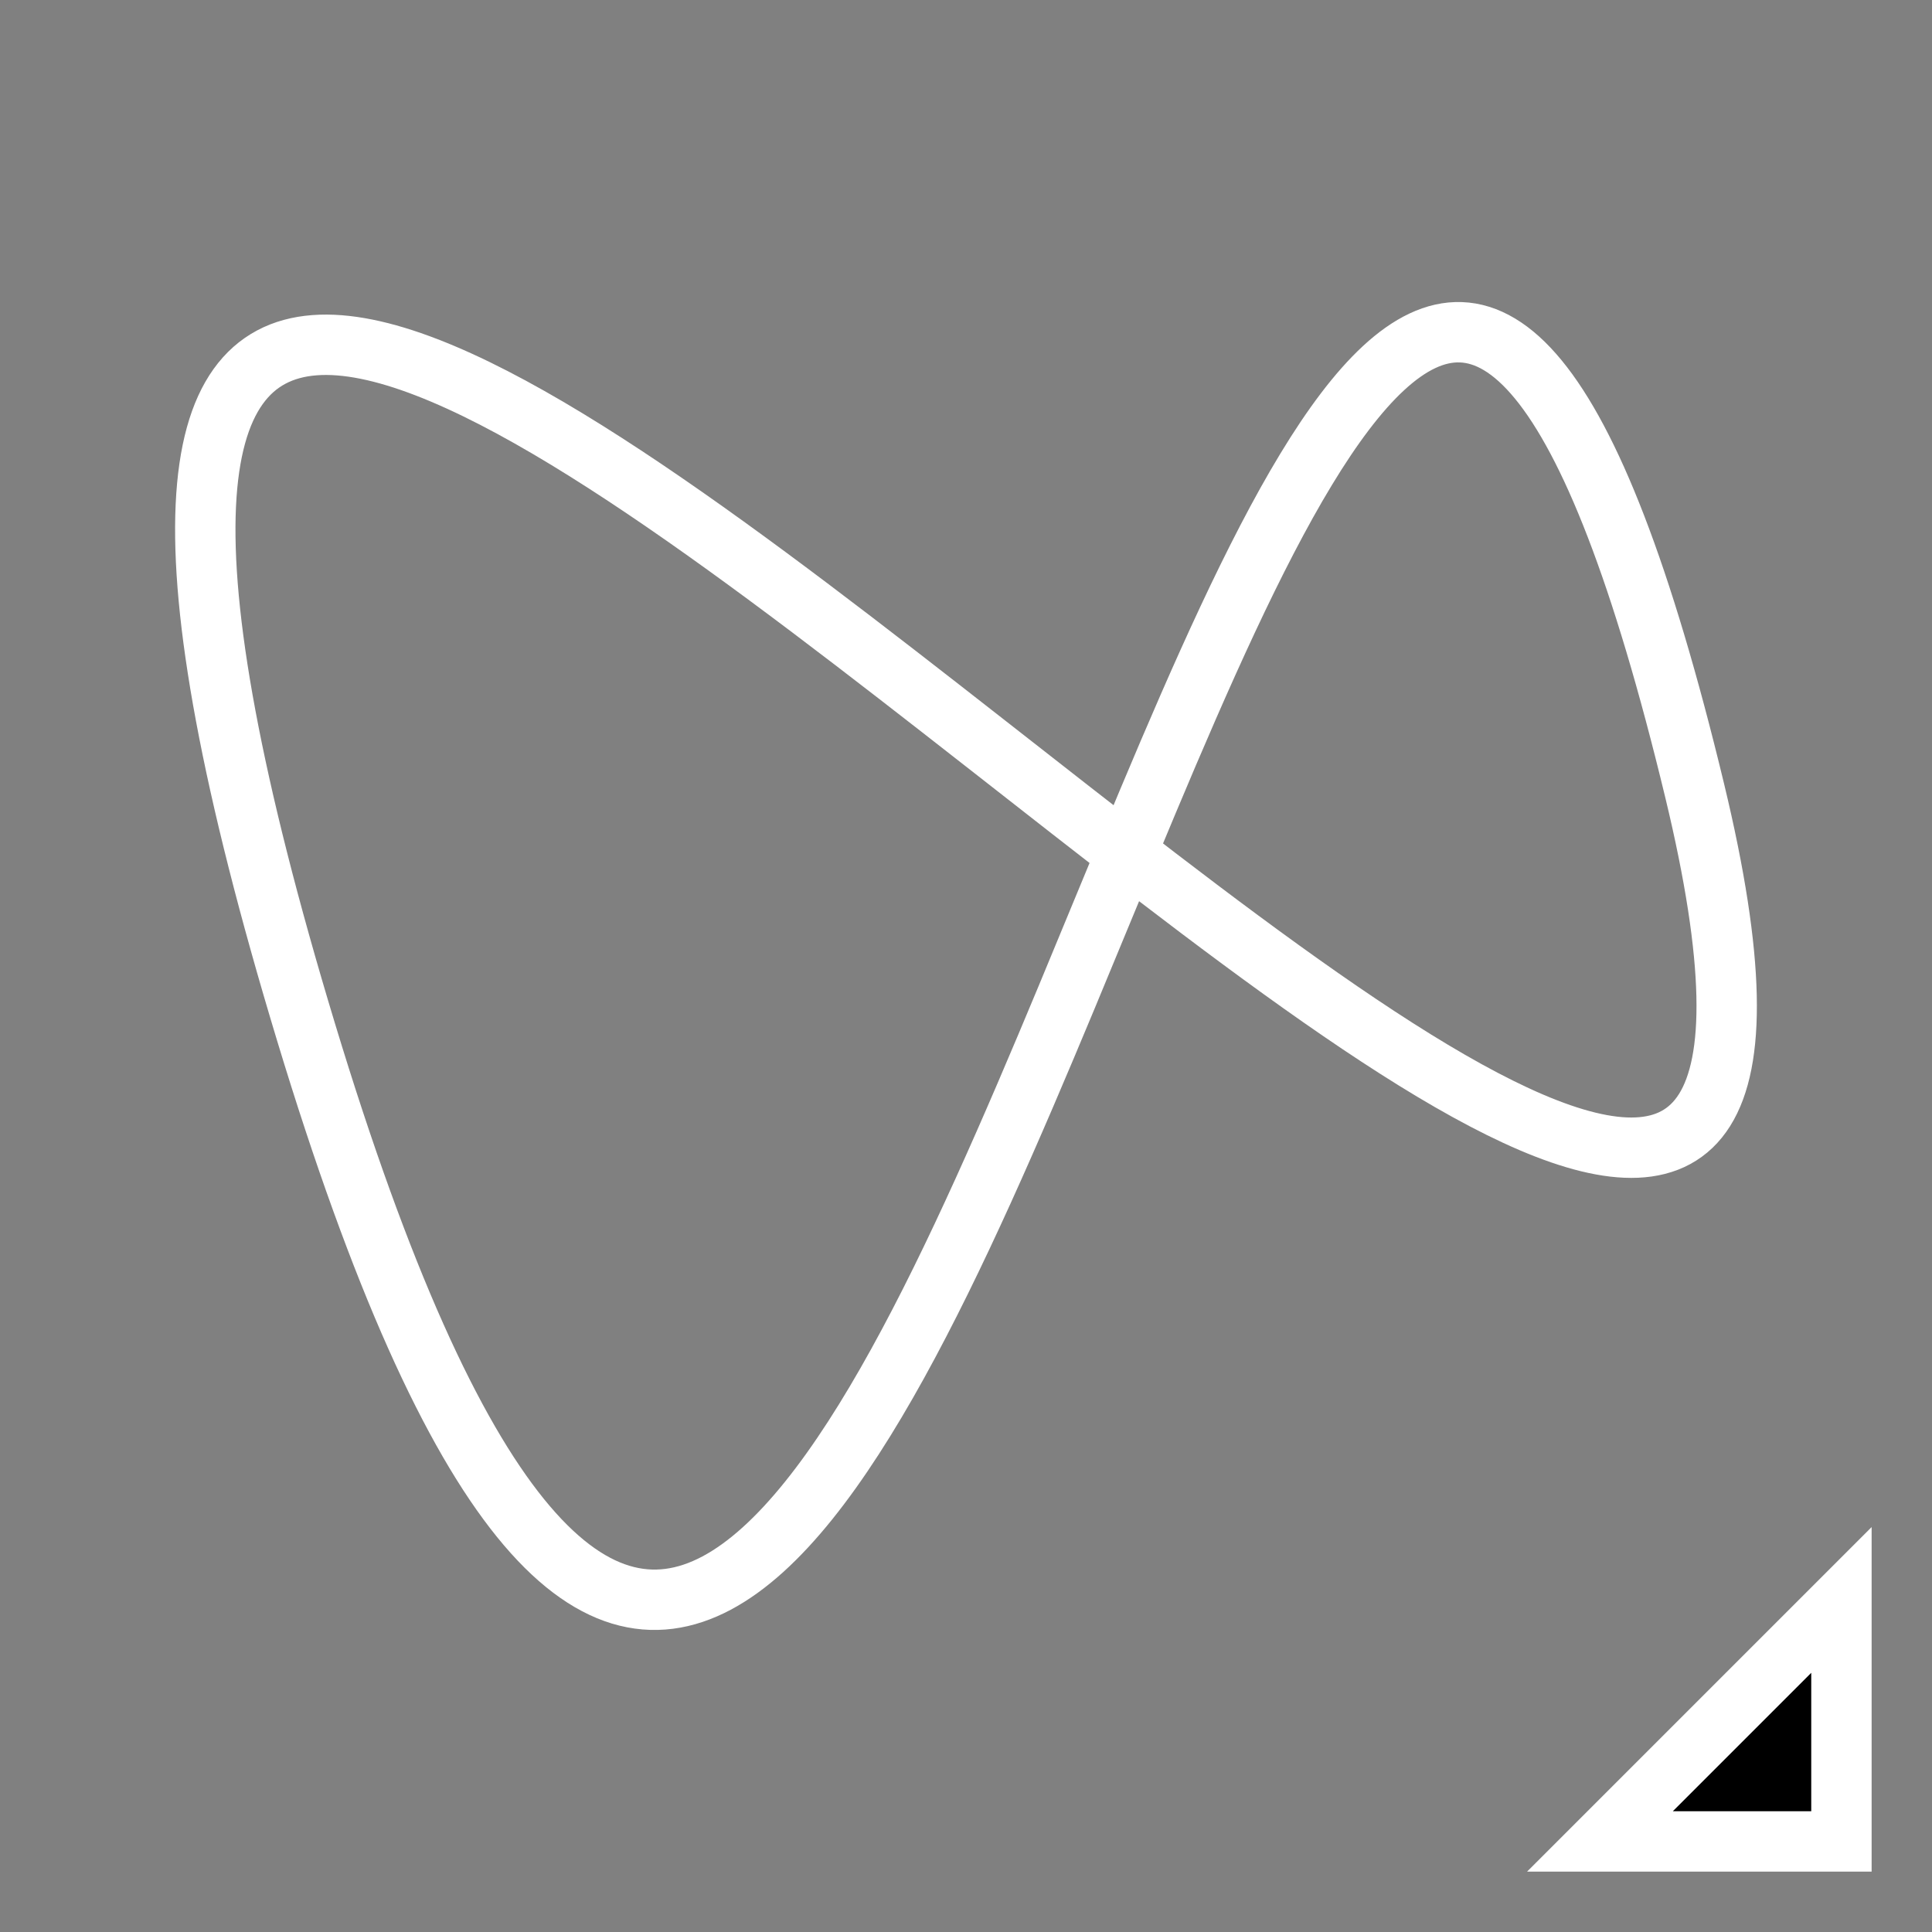 <svg xmlns="http://www.w3.org/2000/svg" viewBox="0 0 512 512"><rect x="0" y="0" width="512" height="512" fill="#808080" stroke="none"/><g style="stroke:#fff;stroke-width:16"><path d="m424 488h64v-64l-64 64z" style="fill-rule:evenodd"/><path d="m81.1 273.5c158.95 524.52 256-528 368-64 87.08 360.76-528-464-368 64z" style="fill:none"/></g></svg>
